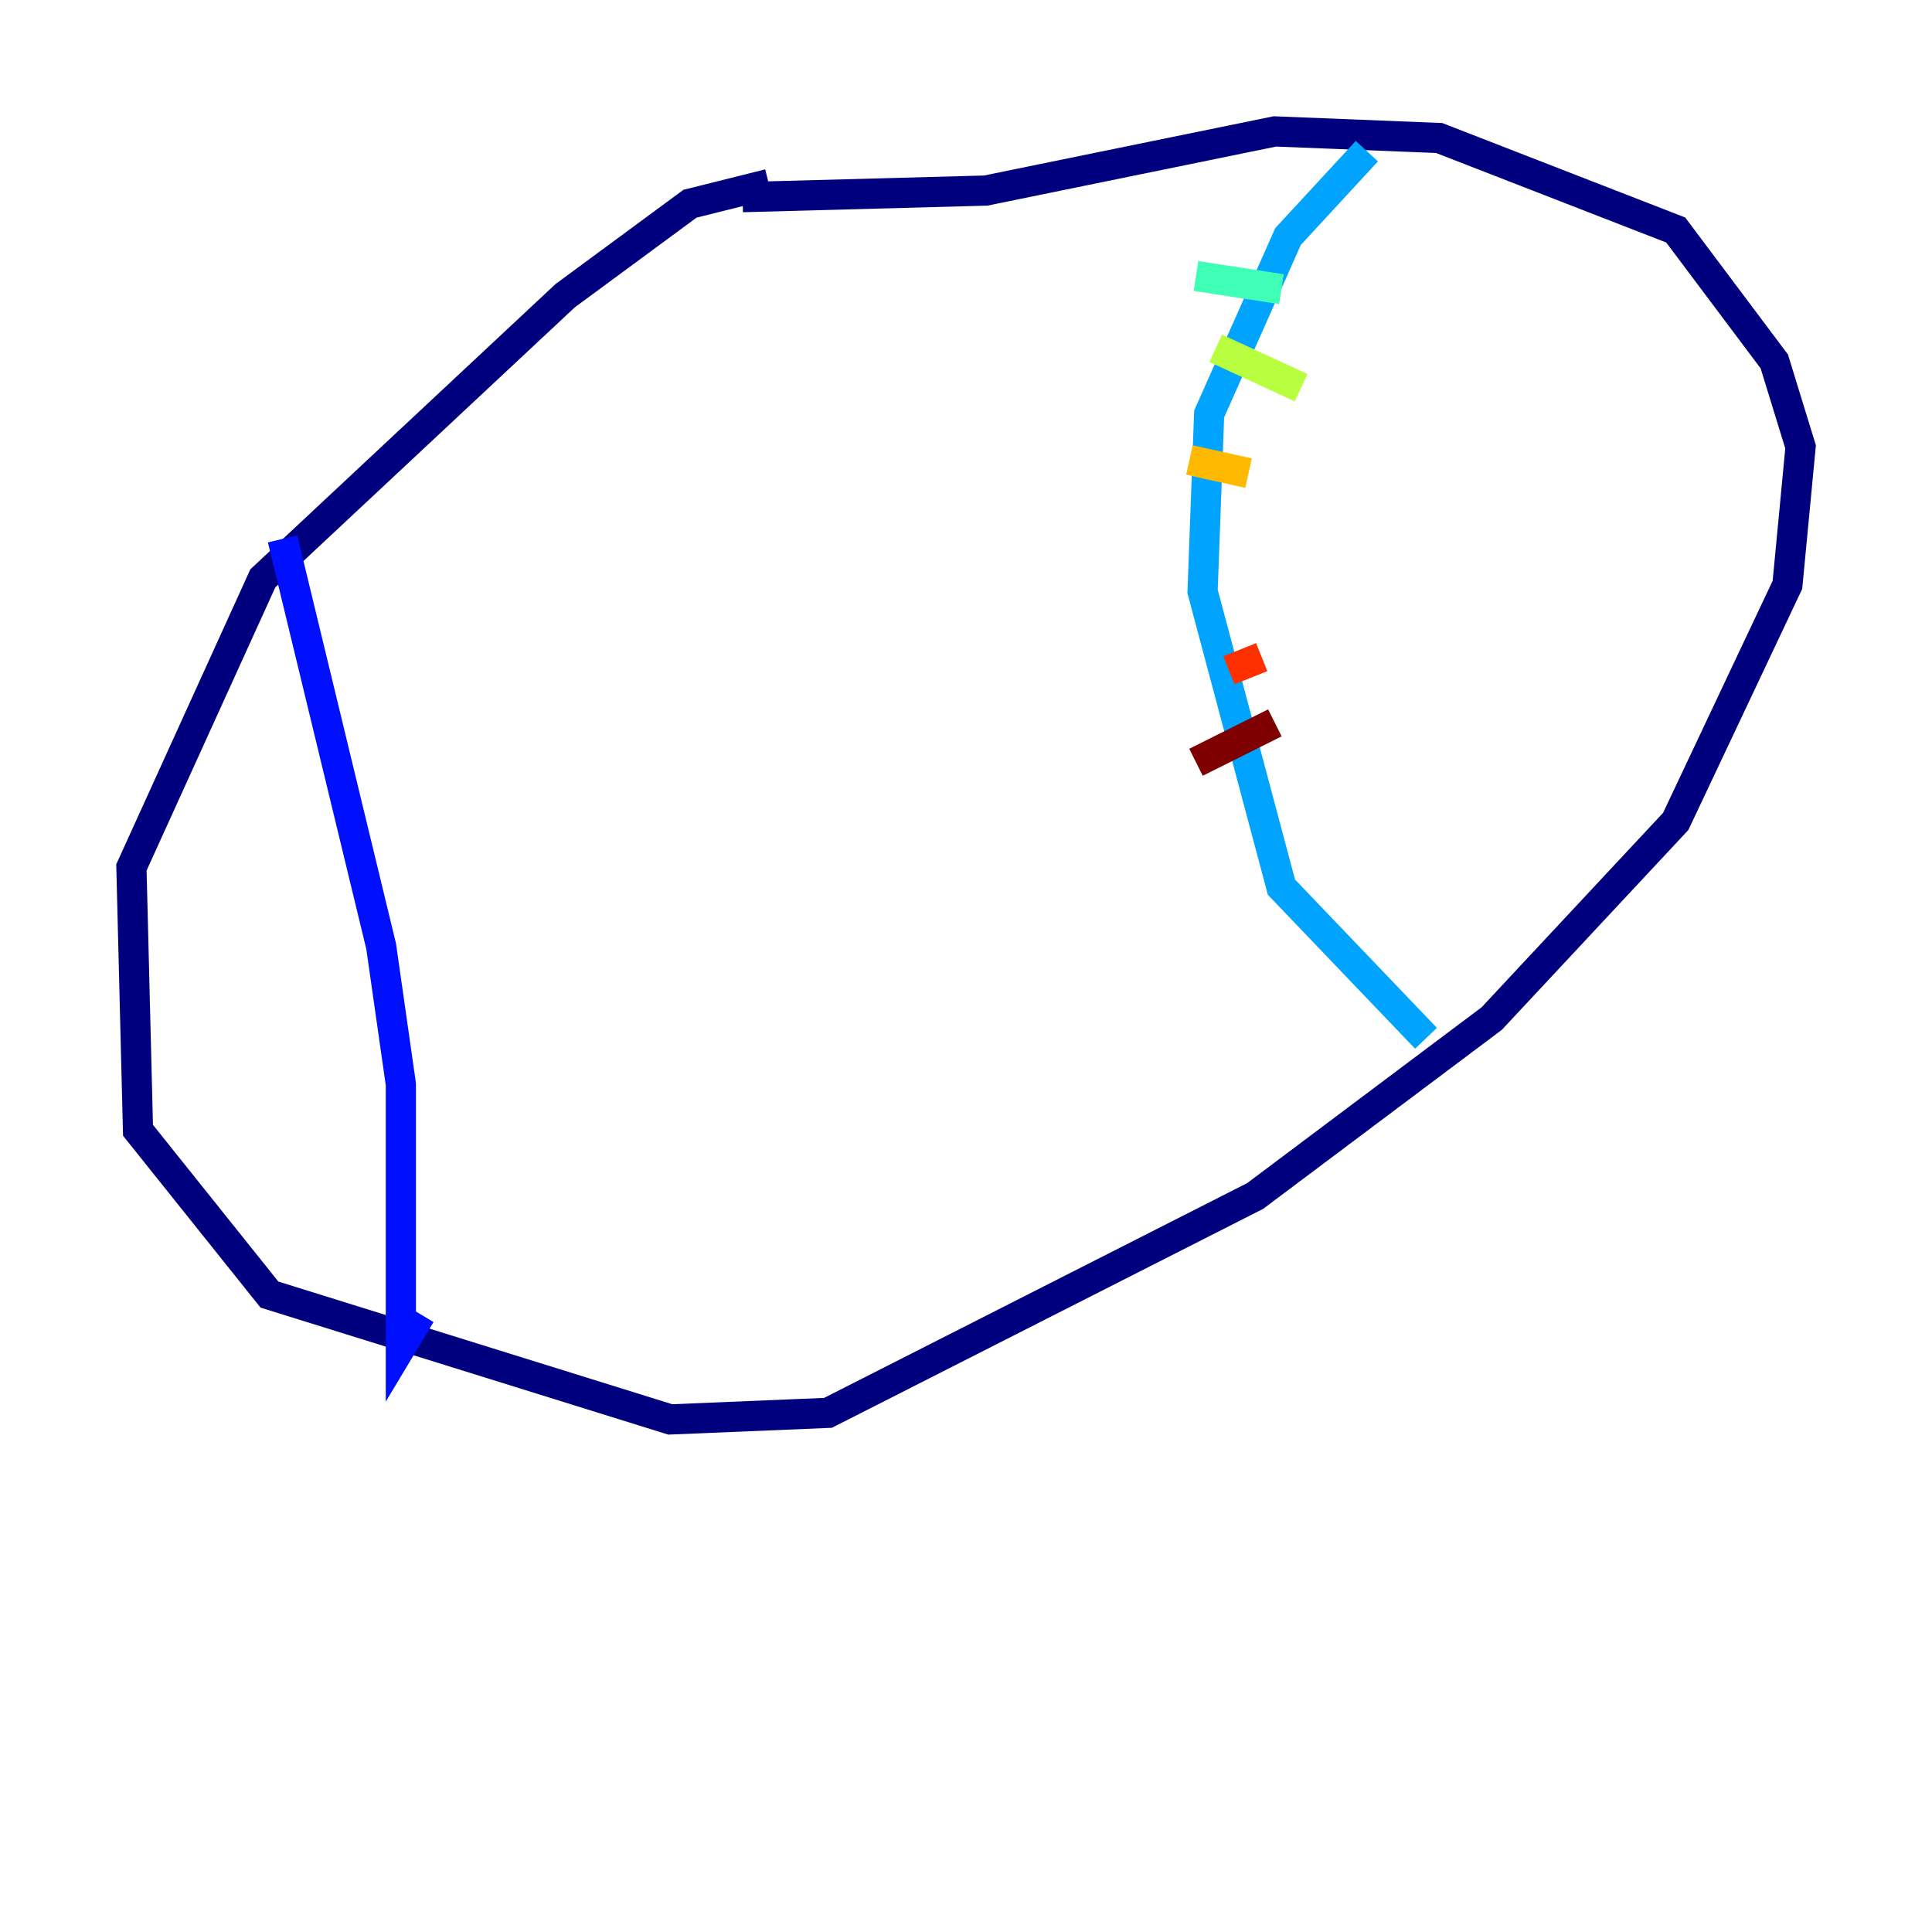 <?xml version="1.0" encoding="utf-8" ?>
<svg baseProfile="tiny" height="128" version="1.2" viewBox="0,0,128,128" width="128" xmlns="http://www.w3.org/2000/svg" xmlns:ev="http://www.w3.org/2001/xml-events" xmlns:xlink="http://www.w3.org/1999/xlink"><defs /><polyline fill="none" points="50.939,12.191 45.714,13.497 37.442,19.592 17.415,38.313 8.707,57.469 9.143,74.884 17.85,85.769 44.408,94.041 54.857,93.605 83.156,79.238 98.83,67.483 111.02,54.422 118.422,38.748 119.293,29.605 117.551,23.946 111.02,15.238 95.347,9.143 84.463,8.707 65.306,12.626 49.197,13.061" stroke="#00007f" stroke-width="2" /><polyline fill="none" points="18.721,35.701 25.252,62.694 26.558,71.837 26.558,89.252 27.864,87.075" stroke="#0010ff" stroke-width="2" /><polyline fill="none" points="90.558,10.014 85.333,15.674 80.109,27.429 79.674,39.184 84.898,58.776 94.476,68.789" stroke="#00a4ff" stroke-width="2" /><polyline fill="none" points="79.238,18.286 84.898,19.157" stroke="#3fffb7" stroke-width="2" /><polyline fill="none" points="80.544,23.075 86.204,25.687" stroke="#b7ff3f" stroke-width="2" /><polyline fill="none" points="78.803,30.476 82.721,31.347" stroke="#ffb900" stroke-width="2" /><polyline fill="none" points="81.415,44.408 83.592,43.537" stroke="#ff3000" stroke-width="2" /><polyline fill="none" points="79.238,50.503 84.463,47.891" stroke="#7f0000" stroke-width="2" /></svg>